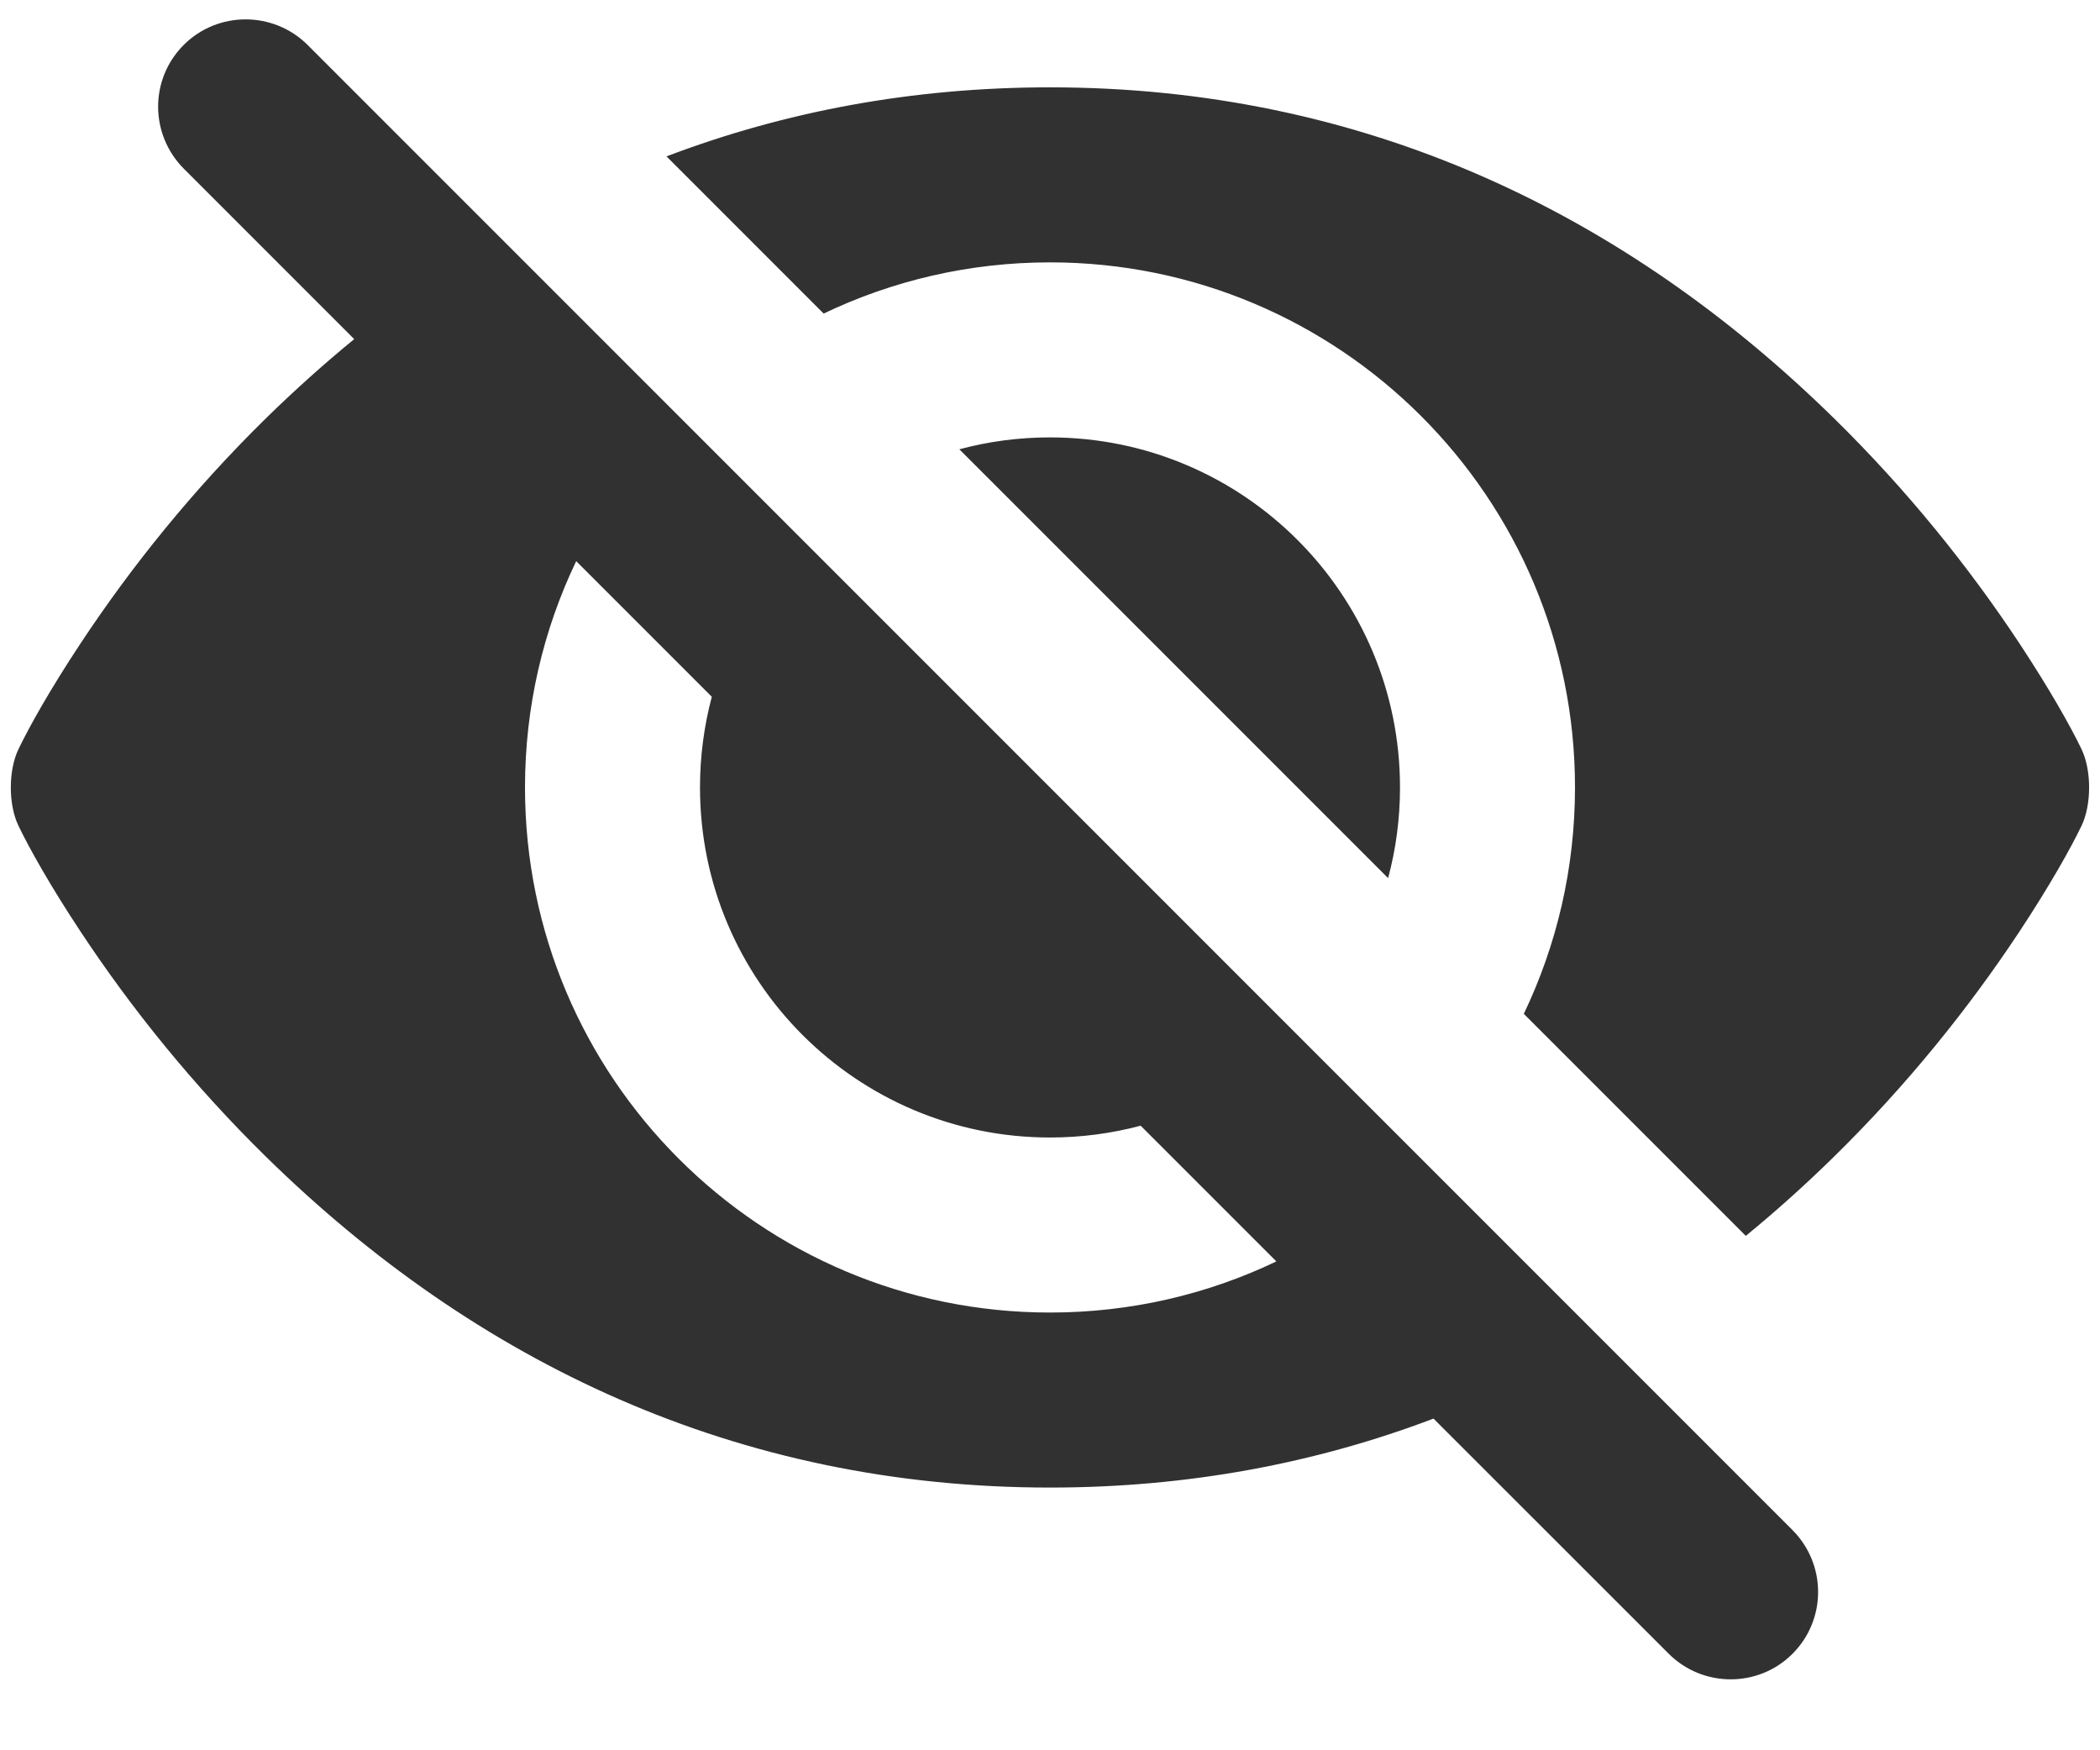 <svg width="24" height="20" viewBox="0 0 24 20" fill="none" xmlns="http://www.w3.org/2000/svg">
<path d="M4.048 3.875L2.103 1.93C1.711 1.538 1.707 0.906 2.1 0.513C2.491 0.123 3.127 0.125 3.517 0.515L20.483 17.481C20.875 17.873 20.878 18.505 20.485 18.898C20.095 19.288 19.459 19.286 19.069 18.895L16.383 16.21C15.036 16.721 13.575 16.998 12 16.998C8.427 16.998 5.441 15.573 3.038 13.216C2.205 12.398 1.501 11.523 0.922 10.647C0.57 10.115 0.335 9.693 0.211 9.436C0.094 9.194 0.095 8.8 0.211 8.561C0.335 8.303 0.57 7.882 0.922 7.35C1.501 6.474 2.205 5.599 3.038 4.781C3.364 4.462 3.701 4.159 4.048 3.875L4.048 3.875ZM14.587 14.414L13.036 12.863C12.706 12.951 12.358 12.998 12 12.998C9.791 12.998 8 11.207 8 8.998C8 8.64 8.047 8.293 8.135 7.962L6.585 6.412C6.21 7.195 6 8.072 6 8.998C6 12.312 8.686 14.998 12 14.998C12.926 14.998 13.803 14.789 14.587 14.414ZM7.617 1.787C8.964 1.275 10.425 0.998 12 0.998C15.572 0.998 18.559 2.424 20.961 4.781C21.795 5.599 22.498 6.474 23.078 7.35C23.429 7.882 23.665 8.303 23.789 8.561C23.905 8.803 23.904 9.197 23.789 9.436C23.665 9.693 23.429 10.115 23.078 10.647C22.498 11.523 21.795 12.398 20.961 13.216C20.636 13.535 20.299 13.838 19.952 14.122L17.415 11.585C17.79 10.802 18 9.925 18 8.998C18 5.685 15.314 2.998 12 2.998C11.074 2.998 10.196 3.208 9.413 3.583L7.617 1.787ZM10.964 5.134C11.294 5.045 11.642 4.998 12 4.998C14.209 4.998 16 6.789 16 8.998C16 9.357 15.953 9.704 15.864 10.034L10.964 5.134Z" fill="#323131"/>
</svg>
